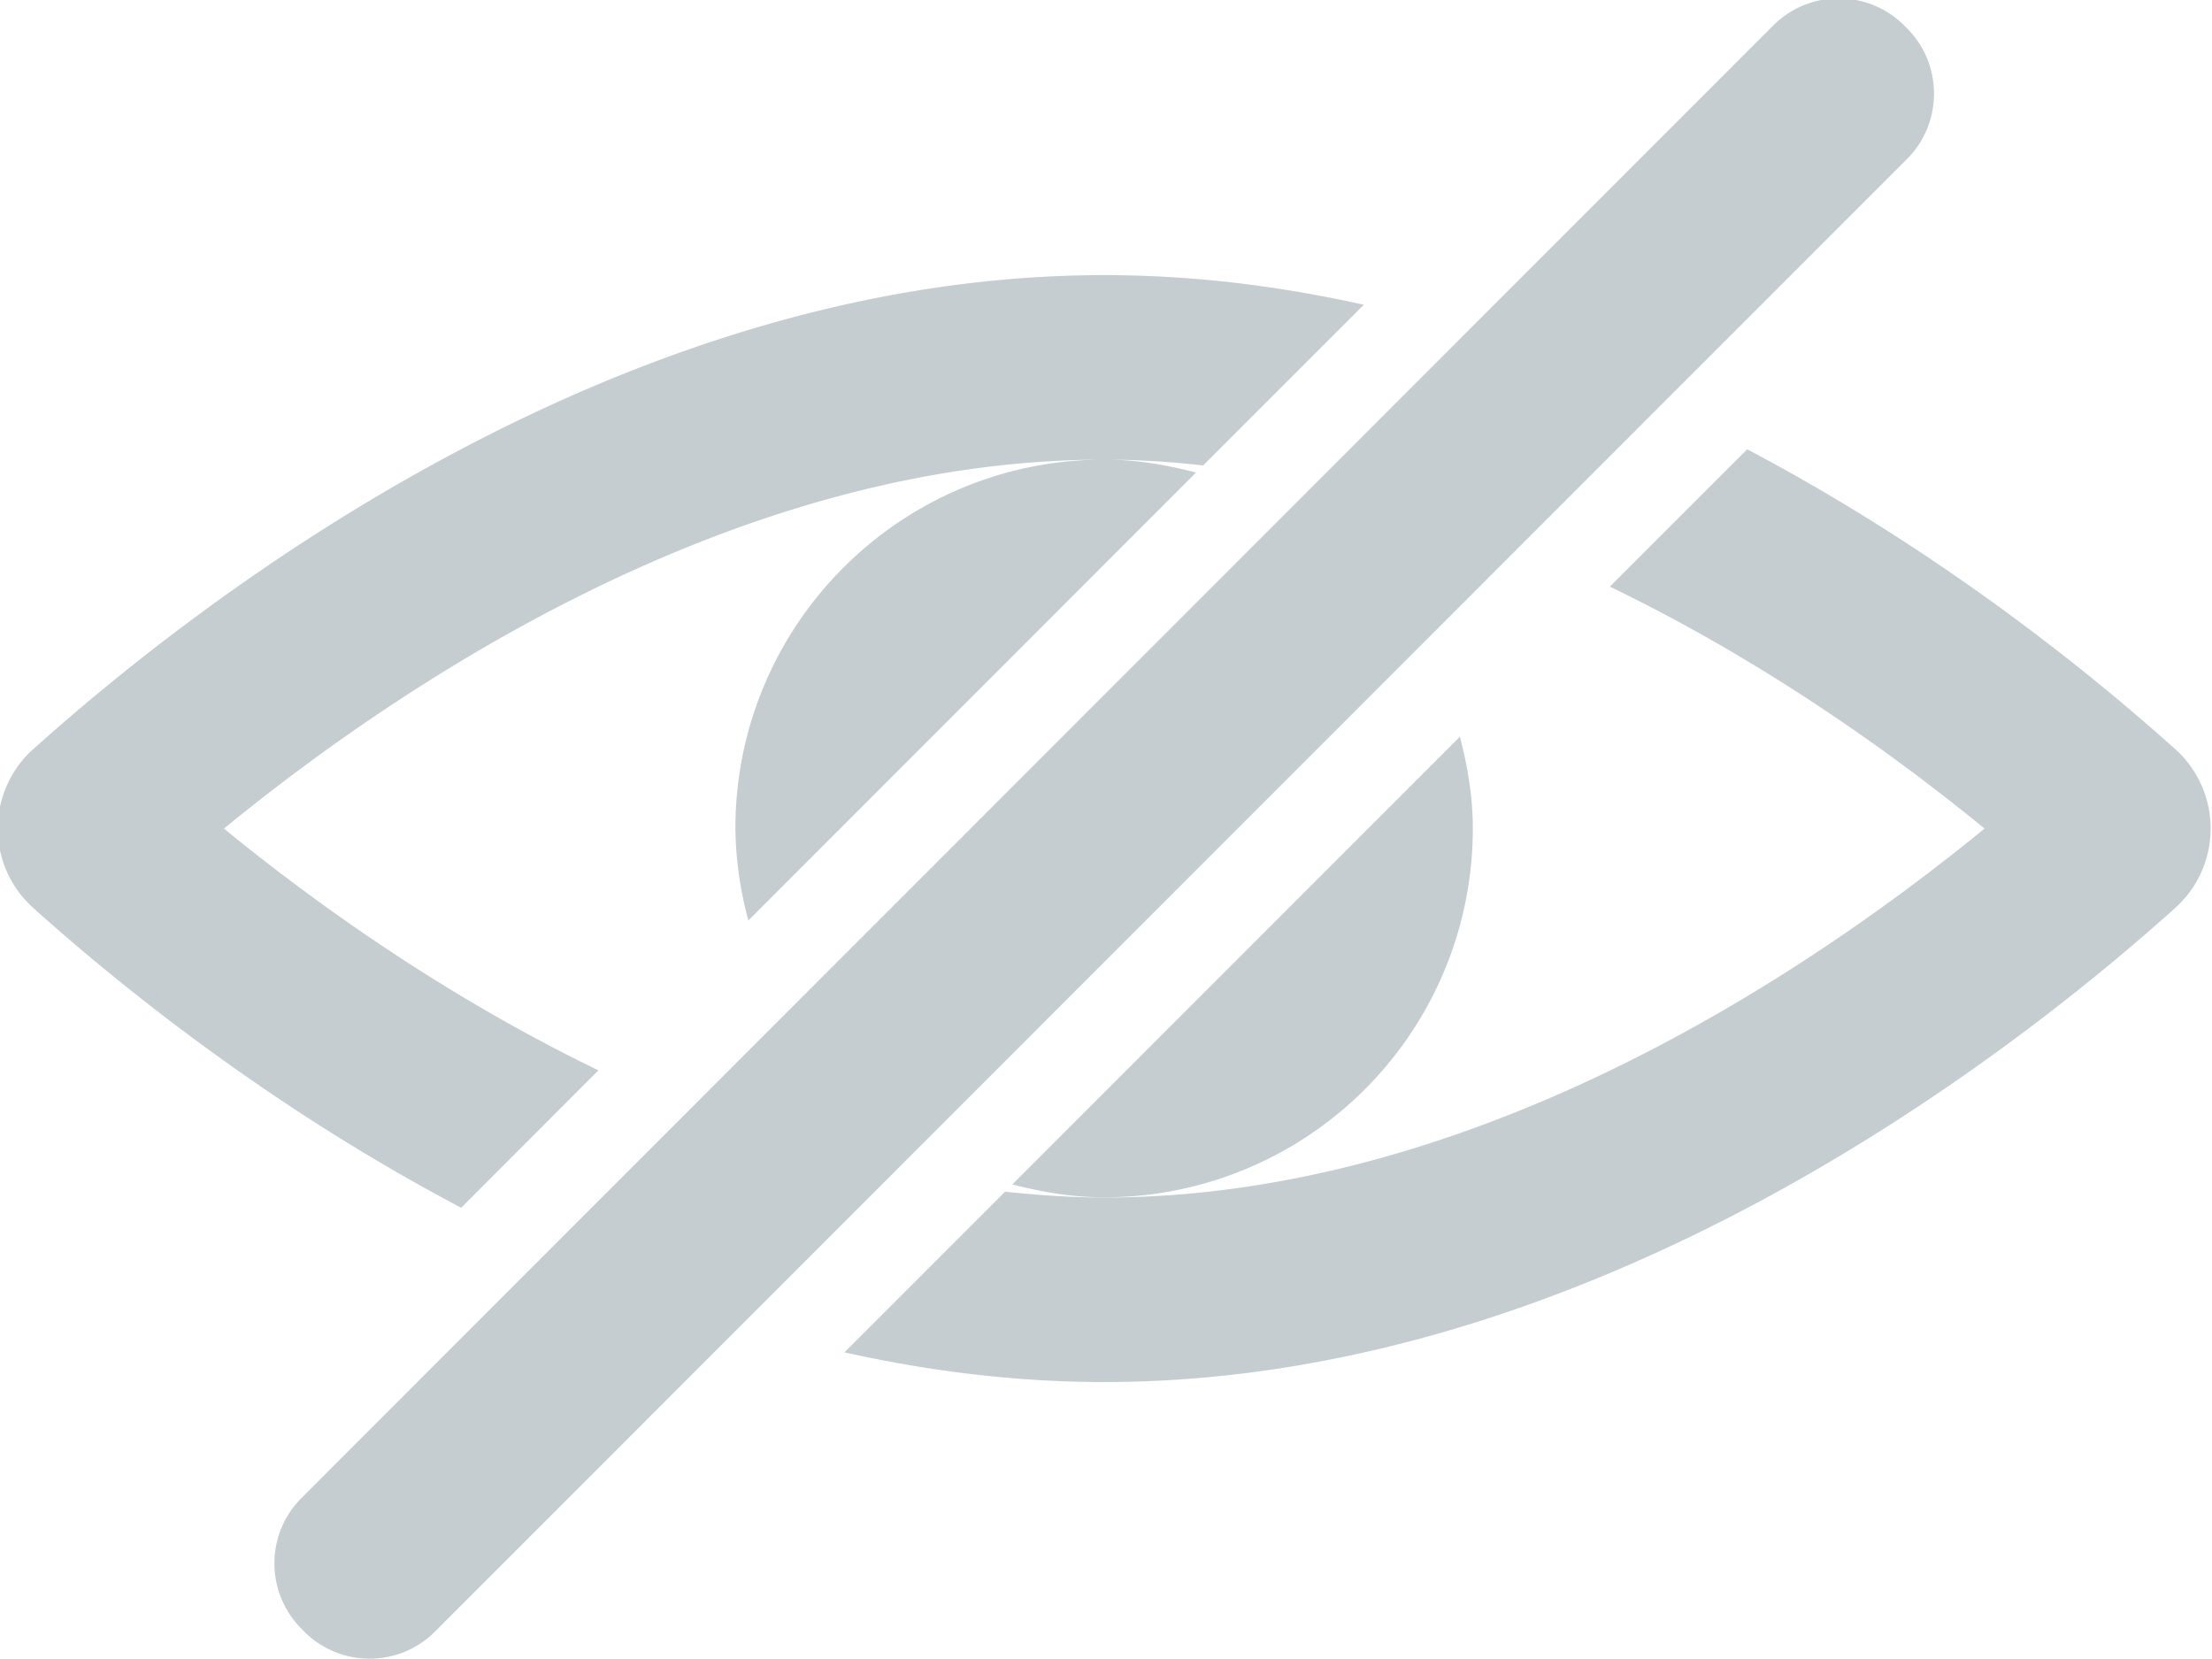 <svg xmlns="http://www.w3.org/2000/svg" width="24" height="18">
    <path fill="#C5CDD1" fill-rule="evenodd" d="M23.591 9.86c-1.856 1.665-6.355 5.135-11.61 5.135-.969 0-1.912-.12-2.818-.322l1.742-1.743c.356.037.713.063 1.076.063 4.024 0 7.657-2.452 9.551-4.003-.964-.79-2.379-1.811-4.065-2.625l1.49-1.49c2.061 1.086 3.691 2.398 4.634 3.244a1.158 1.158 0 0 1 0 1.741zM11.98 12.991c-.346 0-.676-.058-.996-.14l4.856-4.858c.083.32.14.65.14.996a4 4 0 0 1-4 4.002zm-7.262 4.713c-.389.39-1.026.39-1.415 0l-.034-.034a1.004 1.004 0 0 1 0-1.415L19.242.274a1.005 1.005 0 0 1 1.416 0l.034.034c.389.39.389 1.027 0 1.416L4.718 17.704zm7.263-12.718h-.001c.347.001.677.058.997.141L8.12 9.987a3.968 3.968 0 0 1-.141-.998c0-2.21 1.79-4.001 3.999-4.002-4.023.001-7.654 2.452-9.548 4.003.964.789 2.378 1.809 4.063 2.623l-1.489 1.491C2.942 12.018 1.314 10.706.371 9.86a1.156 1.156 0 0 1 0-1.741c1.856-1.664 6.354-5.134 11.61-5.134.968 0 1.91.119 2.816.322L13.054 5.05a10.034 10.034 0 0 0-1.073-.064z"/>
</svg>
